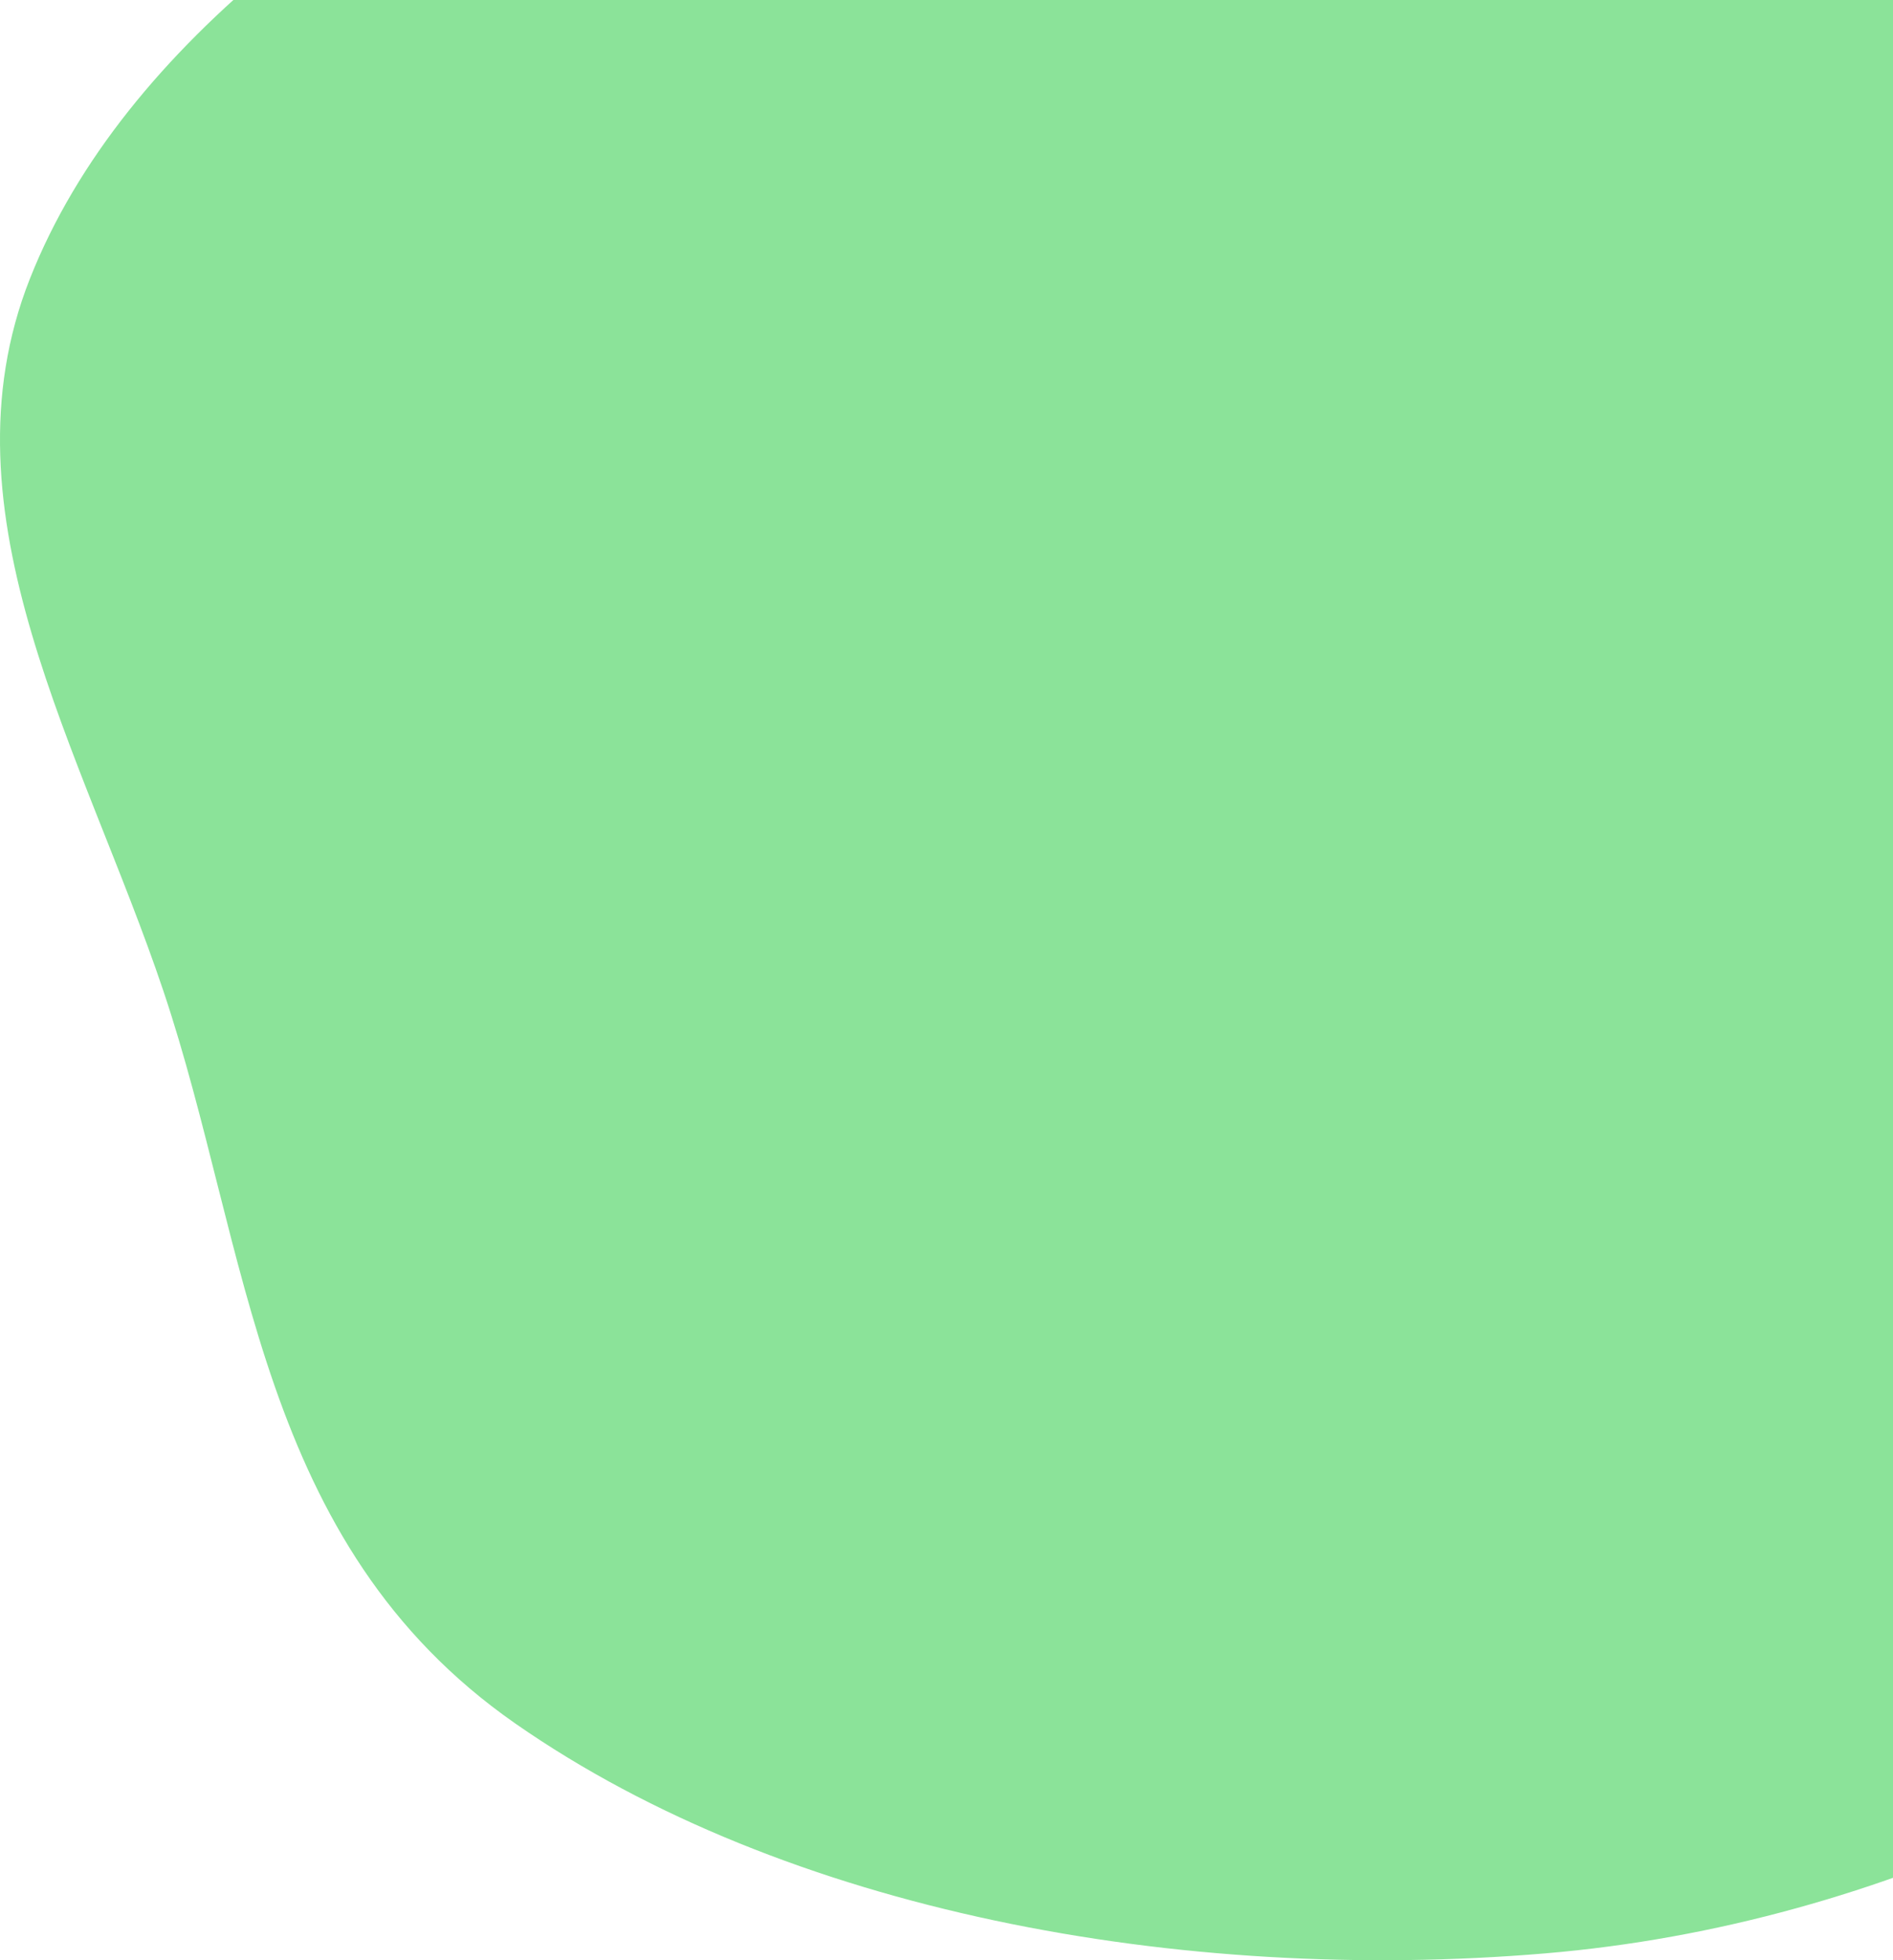 <svg width="112" height="116" viewBox="0 0 112 116" fill="none" xmlns="http://www.w3.org/2000/svg">
<path fill-rule="evenodd" clip-rule="evenodd" d="M91.417 -24.453C111.305 -25.578 135.856 -33.044 149.706 -22.184C164.045 -10.94 150.739 7.932 152.566 23.497C153.843 34.371 160.255 44.239 158.781 55.099C156.973 68.422 154.609 82.238 143.205 92.48C129.966 104.369 111.835 113.872 91.417 115.596C69.847 117.417 46.462 113.121 30.494 101.996C15.169 91.319 14.797 73.915 9.665 58.637C4.929 44.54 -3.736 30.425 1.771 16.489C7.337 2.407 22.504 -8.335 39.133 -15.929C54.78 -23.075 73.193 -23.422 91.417 -24.453Z" fill="#8BE399"/>
</svg>
